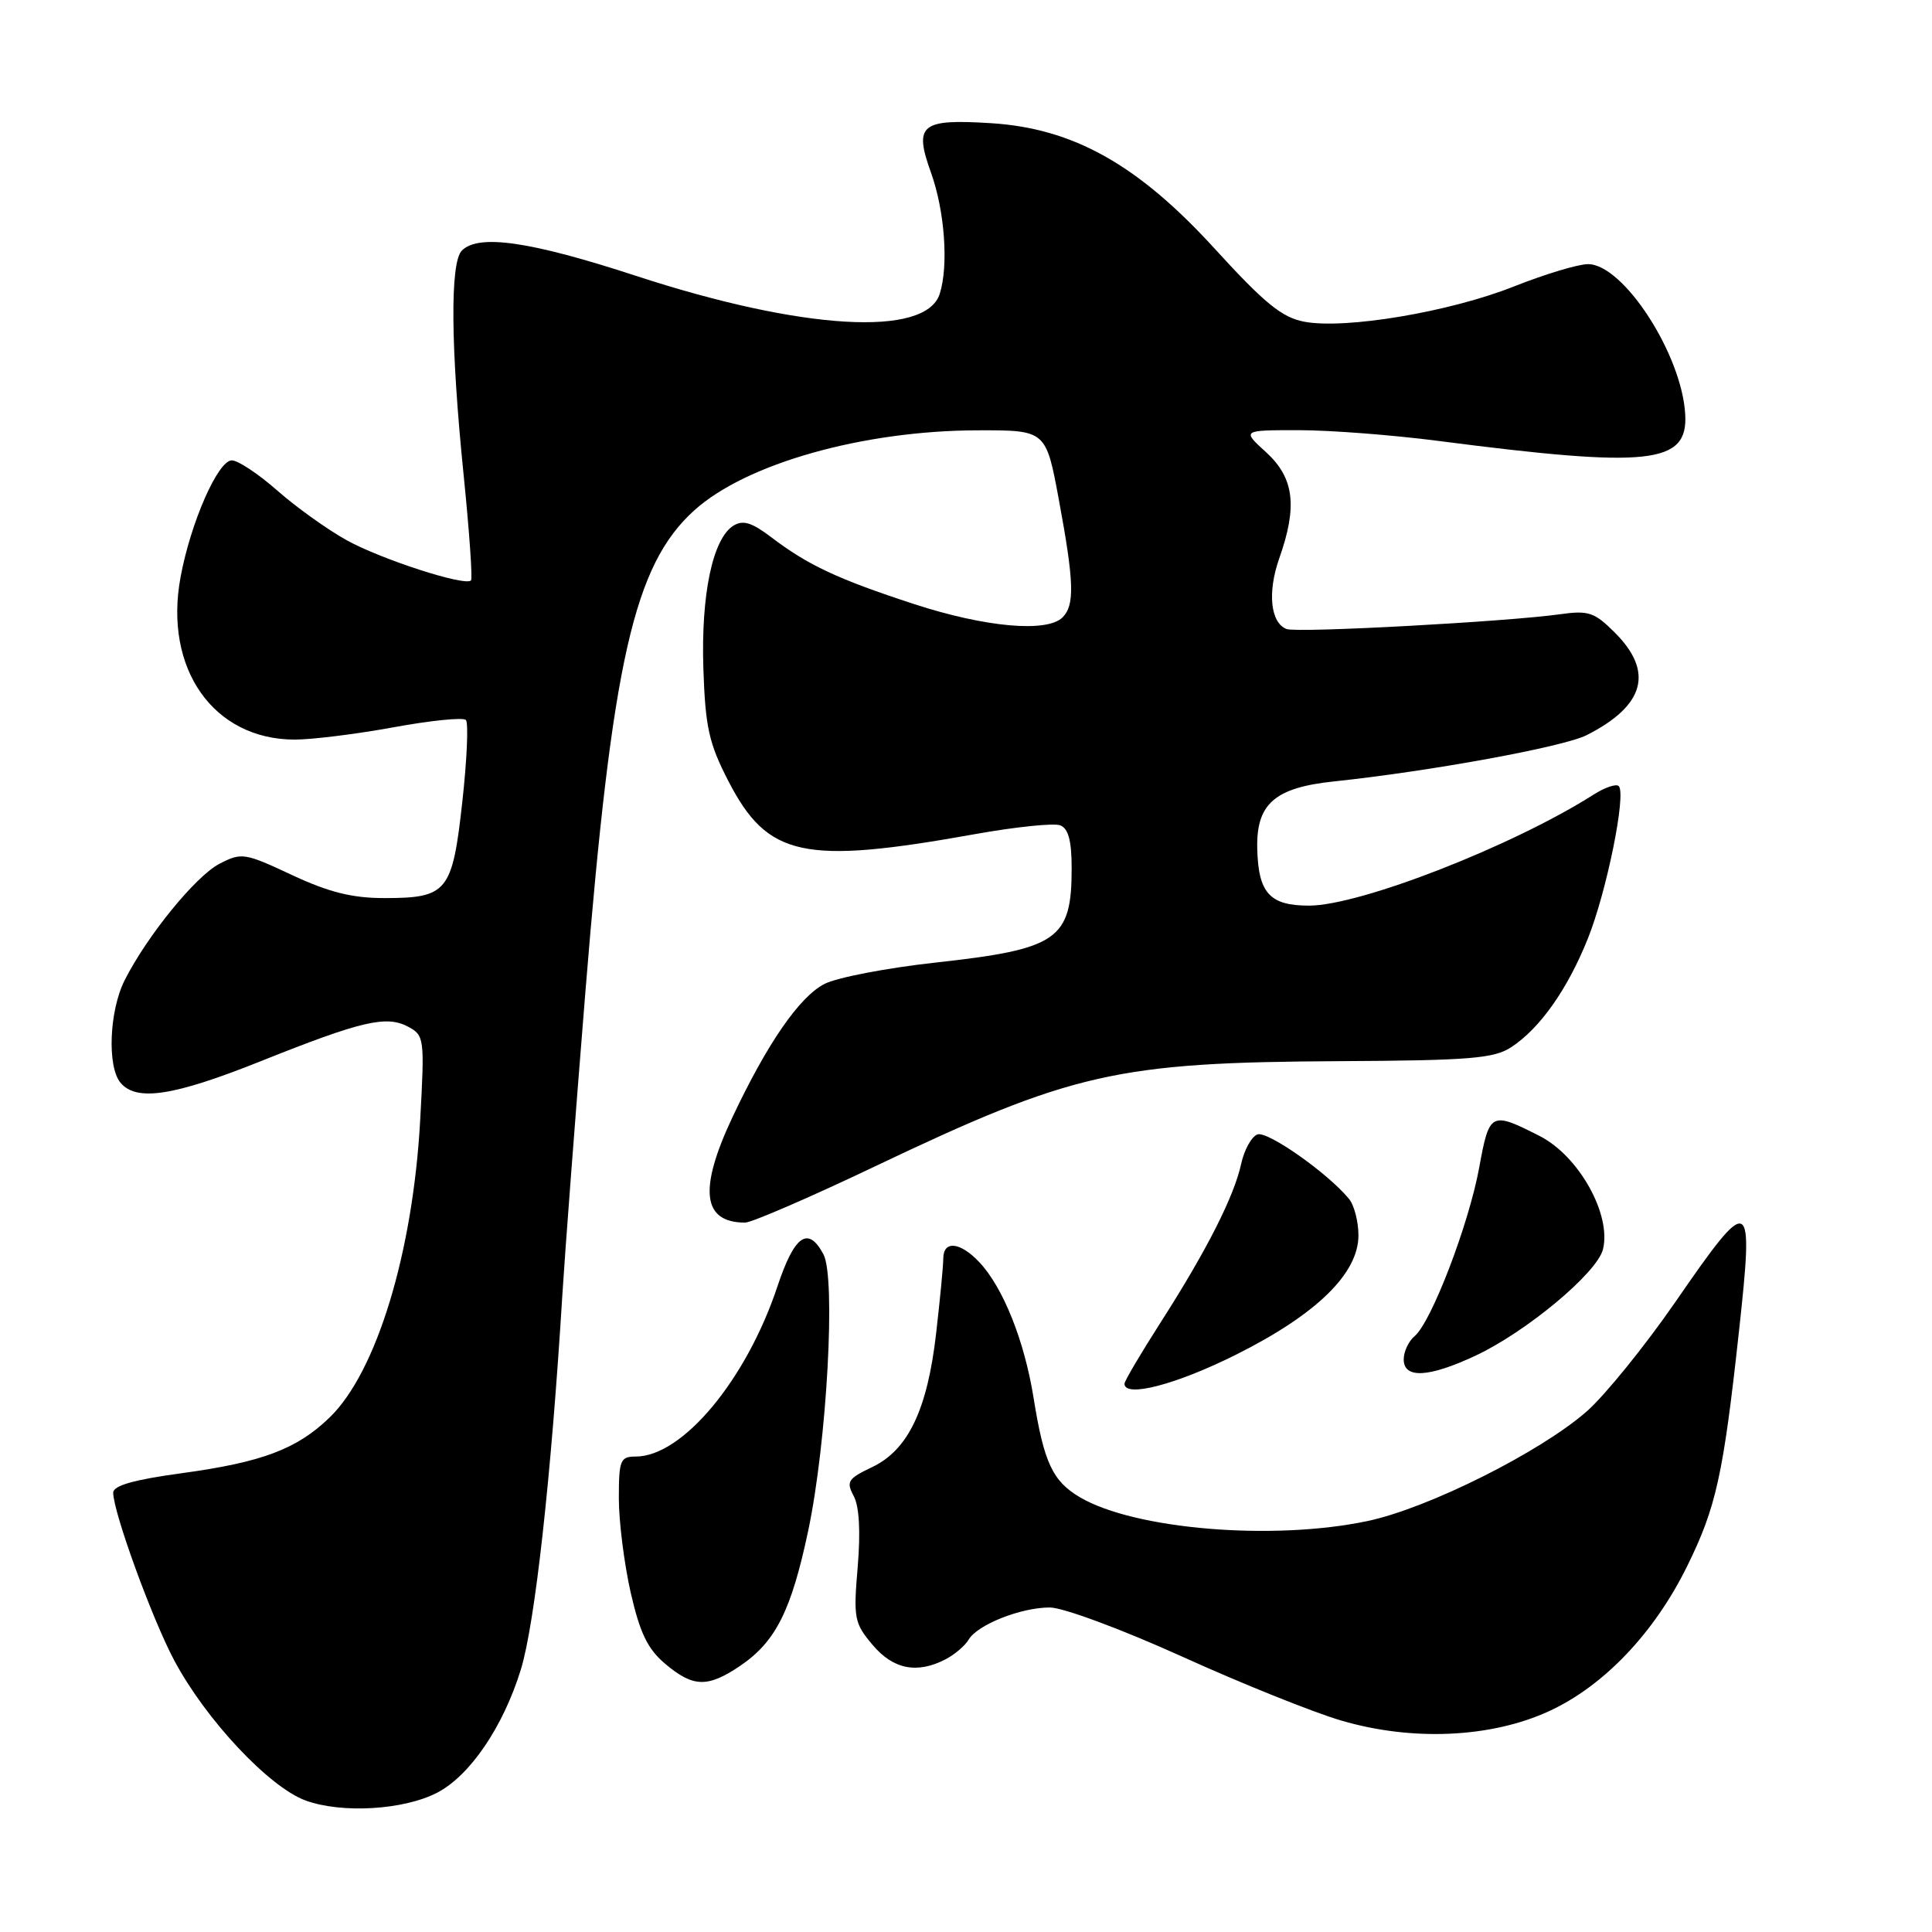 <?xml version="1.0" encoding="UTF-8" standalone="no"?>
<!DOCTYPE svg PUBLIC "-//W3C//DTD SVG 1.1//EN" "http://www.w3.org/Graphics/SVG/1.1/DTD/svg11.dtd" >
<svg xmlns="http://www.w3.org/2000/svg" xmlns:xlink="http://www.w3.org/1999/xlink" version="1.1" viewBox="0 0 256 256">
 <g >
 <path fill="currentColor"
d=" M 57.91 237.55 C 62.27 235.29 66.66 228.84 69.01 221.24 C 70.88 215.18 73.03 195.82 74.52 171.50 C 74.86 166.00 76.24 147.84 77.59 131.15 C 81.13 87.53 84.00 74.85 91.99 67.63 C 98.86 61.42 114.35 57.05 129.55 57.02 C 138.60 57.00 138.60 57.00 140.31 66.25 C 142.33 77.14 142.42 80.18 140.80 81.80 C 138.74 83.86 130.56 83.12 121.11 80.04 C 110.99 76.73 107.06 74.89 102.16 71.16 C 99.60 69.22 98.44 68.87 97.17 69.66 C 94.43 71.40 92.88 78.77 93.20 88.58 C 93.46 96.36 93.93 98.48 96.50 103.47 C 101.72 113.59 106.44 114.61 129.23 110.52 C 134.59 109.56 139.65 109.04 140.48 109.36 C 141.56 109.77 142.00 111.40 142.00 115.03 C 142.00 124.52 140.21 125.76 123.93 127.55 C 117.49 128.26 110.88 129.53 109.24 130.38 C 105.92 132.09 101.67 138.25 97.07 148.00 C 92.54 157.61 93.06 162.00 98.73 162.00 C 99.59 162.00 107.32 158.66 115.90 154.57 C 142.13 142.08 147.97 140.76 177.54 140.61 C 194.74 140.52 197.96 140.25 200.23 138.77 C 204.05 136.27 207.69 131.11 210.39 124.39 C 212.89 118.17 215.52 105.19 214.49 104.16 C 214.16 103.83 212.67 104.33 211.19 105.27 C 200.48 112.09 180.22 120.00 173.45 120.00 C 168.22 120.00 166.72 118.33 166.59 112.37 C 166.47 106.50 168.93 104.36 176.78 103.54 C 189.50 102.20 207.17 98.97 210.24 97.41 C 217.94 93.51 219.18 89.02 213.97 83.82 C 211.28 81.13 210.49 80.86 206.72 81.39 C 199.69 82.38 171.87 83.89 170.48 83.35 C 168.34 82.53 167.92 78.48 169.51 73.98 C 171.95 67.07 171.48 63.33 167.78 59.94 C 164.55 57.00 164.55 57.00 172.09 57.00 C 176.24 57.00 184.55 57.64 190.56 58.42 C 218.60 62.05 223.68 61.50 223.30 54.90 C 222.86 46.97 215.11 35.00 210.42 35.00 C 209.12 35.00 204.70 36.33 200.60 37.96 C 192.12 41.33 178.28 43.66 172.83 42.63 C 169.87 42.07 167.58 40.21 160.97 32.97 C 150.78 21.80 142.21 17.00 131.29 16.32 C 121.99 15.74 121.07 16.51 123.37 22.90 C 125.18 27.95 125.71 35.20 124.52 38.93 C 122.69 44.72 106.32 43.76 84.33 36.57 C 70.26 31.97 63.42 30.98 61.20 33.20 C 59.62 34.78 59.71 45.98 61.44 63.00 C 62.19 70.42 62.63 76.69 62.41 76.91 C 61.62 77.72 50.40 74.08 45.86 71.54 C 43.32 70.12 39.20 67.17 36.72 64.98 C 34.23 62.79 31.53 61.00 30.72 61.00 C 28.88 61.00 25.25 69.26 23.92 76.50 C 21.68 88.61 28.29 98.00 39.06 98.00 C 41.34 98.00 47.23 97.27 52.14 96.37 C 57.05 95.47 61.37 95.03 61.73 95.40 C 62.09 95.76 61.88 100.64 61.26 106.24 C 59.94 118.19 59.28 119.00 50.92 119.00 C 46.66 119.00 43.58 118.23 38.68 115.94 C 32.42 113.01 32.01 112.94 29.09 114.45 C 25.94 116.08 19.51 123.97 16.52 129.88 C 14.48 133.92 14.18 141.30 15.96 143.46 C 18.07 145.99 22.98 145.24 34.54 140.62 C 47.89 135.28 51.20 134.50 54.09 136.05 C 56.22 137.19 56.27 137.60 55.68 148.36 C 54.72 165.95 49.90 181.80 43.68 187.82 C 39.34 192.02 34.74 193.75 24.06 195.21 C 17.72 196.07 15.00 196.85 15.00 197.79 C 15.00 200.35 20.15 214.50 23.08 220.00 C 27.27 227.87 35.66 236.81 40.50 238.58 C 45.30 240.32 53.47 239.84 57.91 237.55 Z  M 205.21 226.76 C 212.49 223.43 219.21 216.38 223.57 207.50 C 227.40 199.72 228.34 195.44 230.41 176.52 C 232.42 158.14 232.04 157.96 221.96 172.57 C 217.94 178.38 212.68 184.87 210.27 187.00 C 204.15 192.38 189.27 199.84 181.23 201.54 C 168.73 204.19 150.32 202.67 143.07 198.38 C 139.47 196.25 138.33 193.80 136.96 185.26 C 135.75 177.68 132.93 170.62 129.78 167.26 C 127.24 164.56 125.00 164.32 124.99 166.75 C 124.99 167.71 124.56 172.19 124.04 176.69 C 122.88 186.81 120.32 192.15 115.54 194.41 C 112.35 195.93 112.10 196.32 113.12 198.23 C 113.86 199.60 114.04 202.95 113.65 207.62 C 113.07 214.42 113.20 215.09 115.61 217.94 C 118.35 221.21 121.54 221.83 125.32 219.85 C 126.52 219.22 127.88 218.06 128.35 217.26 C 129.52 215.28 135.26 213.00 139.10 213.00 C 140.86 213.00 148.64 215.89 156.60 219.49 C 164.49 223.07 173.99 226.89 177.72 227.98 C 187.09 230.74 197.53 230.28 205.21 226.76 Z  M 98.05 220.75 C 102.77 217.56 104.85 213.44 107.10 202.79 C 109.57 191.07 110.77 169.30 109.11 166.20 C 107.08 162.41 105.28 163.66 103.02 170.44 C 98.90 182.83 90.44 192.99 84.25 193.00 C 82.19 193.00 82.00 193.46 82.00 198.55 C 82.00 201.61 82.71 207.22 83.57 211.03 C 84.80 216.40 85.82 218.51 88.15 220.47 C 91.85 223.59 93.76 223.64 98.05 220.75 Z  M 163.78 179.50 C 174.44 174.17 180.00 168.75 180.00 163.69 C 180.00 161.87 179.44 159.70 178.75 158.86 C 175.97 155.46 167.93 149.81 166.61 150.32 C 165.83 150.62 164.87 152.36 164.47 154.18 C 163.54 158.50 159.91 165.66 153.87 175.10 C 151.19 179.28 149.00 182.99 149.00 183.35 C 149.00 185.25 155.85 183.47 163.78 179.50 Z  M 195.50 179.64 C 202.25 176.48 211.62 168.67 212.40 165.55 C 213.55 160.94 209.21 153.17 204.00 150.52 C 197.54 147.24 197.35 147.34 196.00 154.72 C 194.62 162.26 189.65 175.21 187.44 177.05 C 186.65 177.71 186.00 179.09 186.00 180.12 C 186.00 182.71 189.30 182.54 195.50 179.64 Z "/>
</g>
</svg>